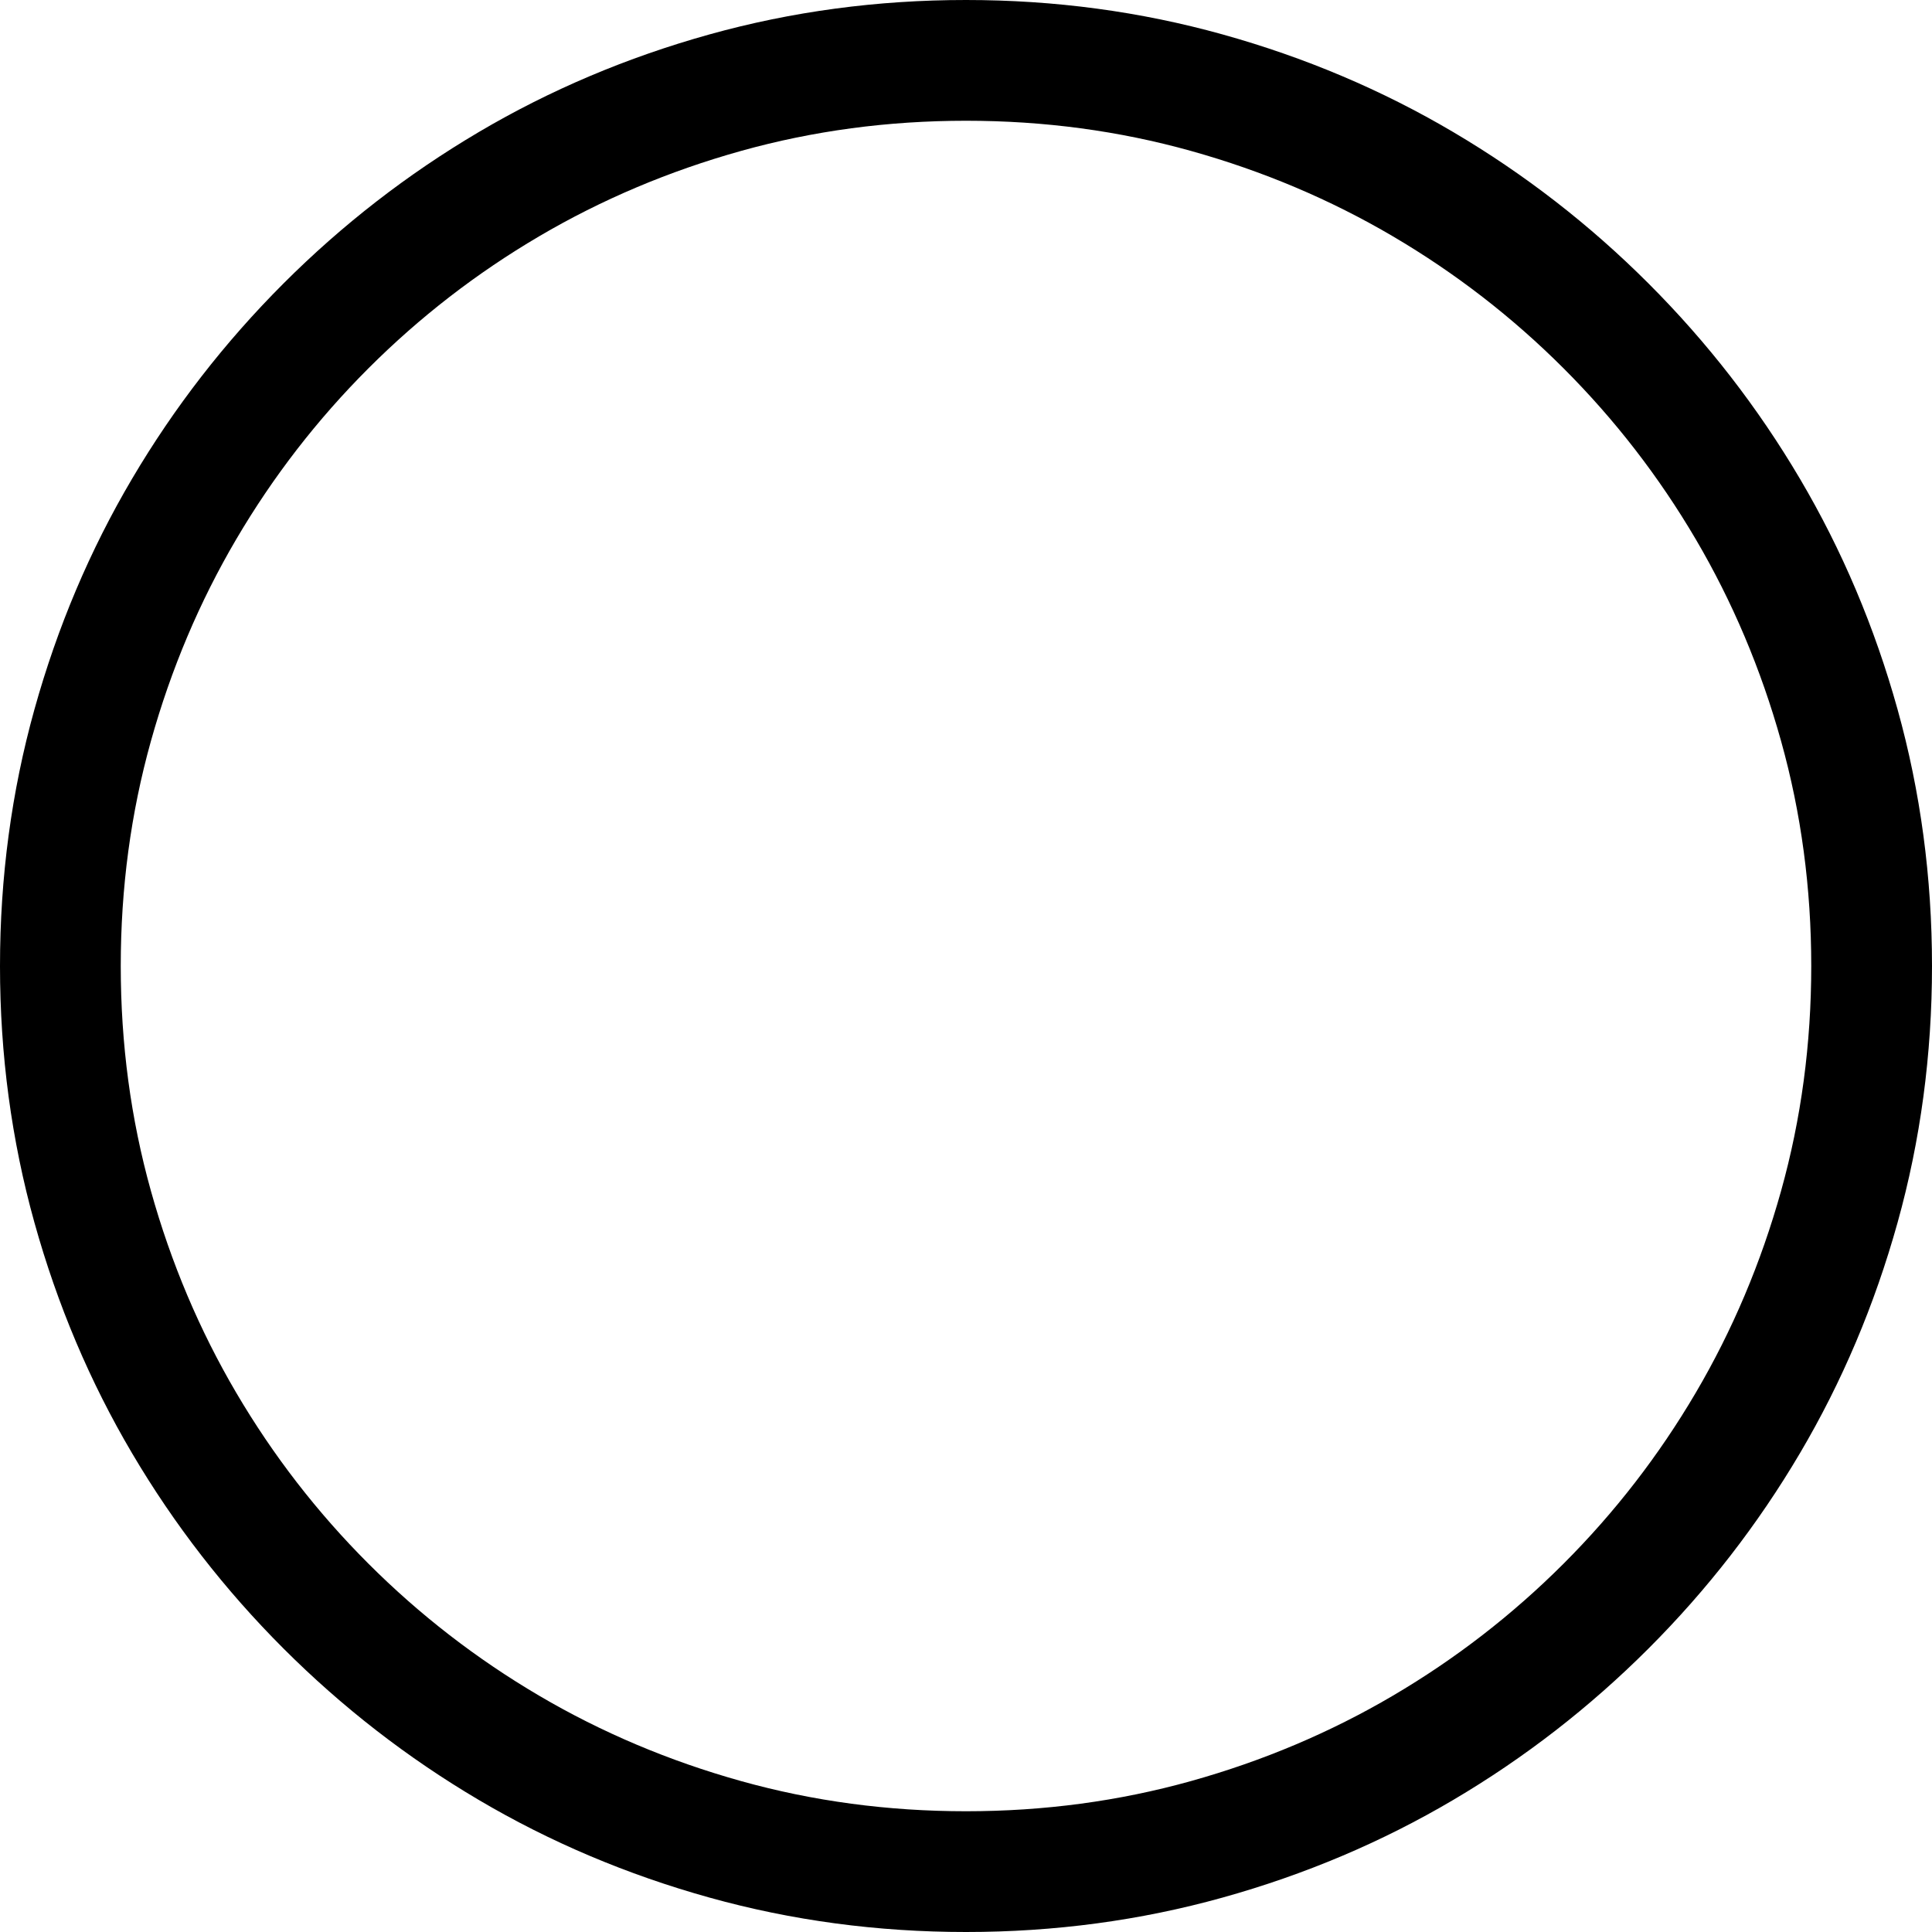 <svg width="1792" height="1792" viewBox="0 0 1792 1792" xmlns="http://www.w3.org/2000/svg"><path d="M896 0q123.375 0 238 31.938t213.938 90.562 181.124 140.438T1669.5 444.063 1760.063 658 1792 896t-31.938 238-90.562 213.938-140.438 181.124-181.124 140.438T1134 1760.063 896 1792t-238-31.938-213.938-90.562-181.125-140.438T122.5 1347.938 31.937 1134 0 896t31.938-238T122.5 444.062t140.438-181.125T444.063 122.5 658 31.937 896 0zm0 1680q108.5 0 208.688-28t187.25-79.188 158.374-122.5 122.5-158.374 79.188-187.25T1680 896t-28-208.688-79.188-187.25-122.5-158.375-158.374-122.5T1104.688 140 896 112t-208.688 28-187.25 79.188-158.375 122.5-122.5 158.375T140 687.313 112 896t28 208.688 79.188 187.25 122.5 158.374 158.375 122.5T687.313 1652 896 1680z"/></svg>
